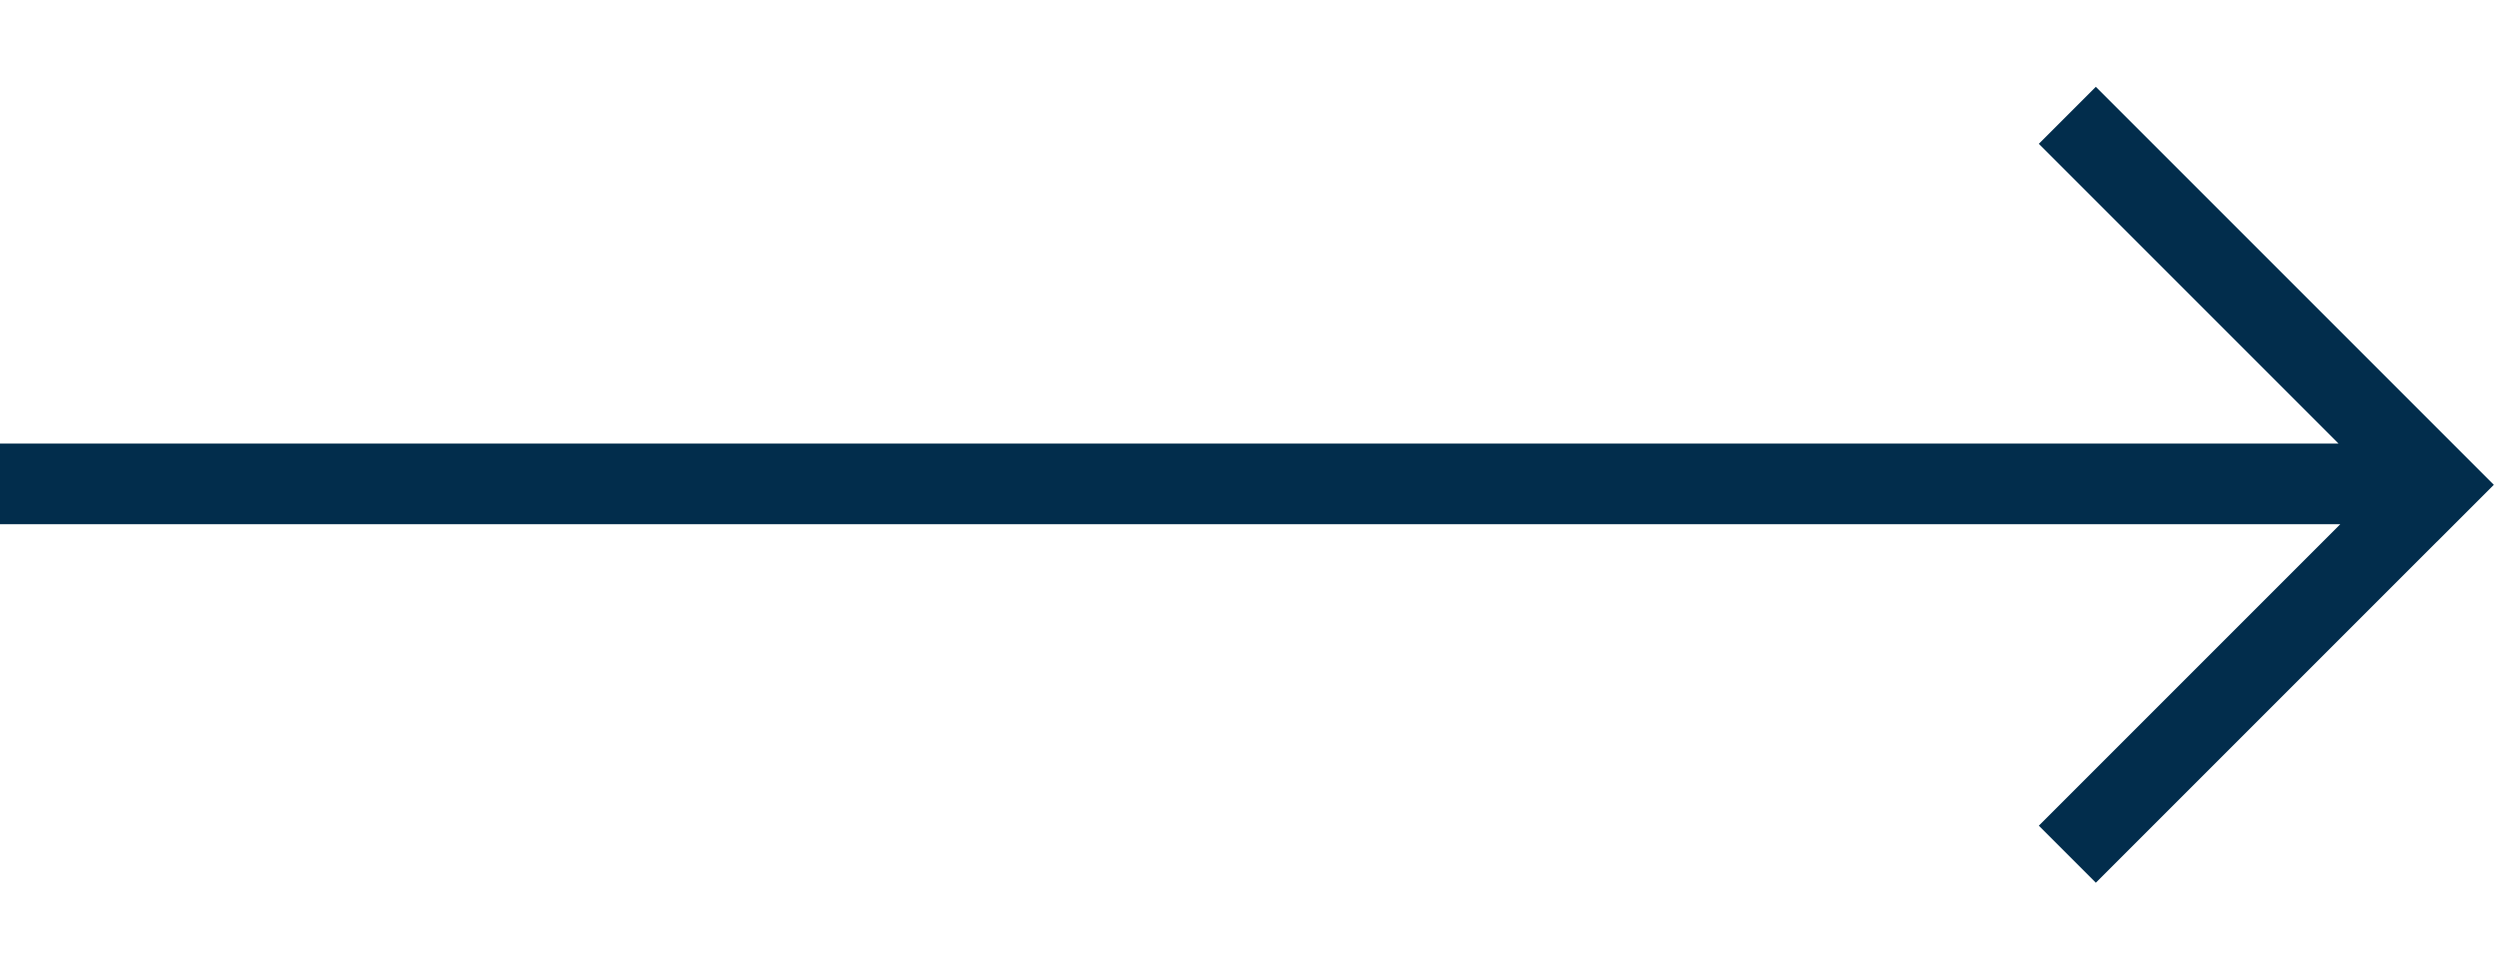 <svg xmlns="http://www.w3.org/2000/svg" width="31" height="12" viewBox="0 0 31 12">
    <g fill="none" fill-rule="nonzero" stroke="#022D4C">
        <path d="M30.57 6.365L25.635 1.43M25.635 10.592l4.934-4.934M30 6H0"/>
    </g>
</svg>
